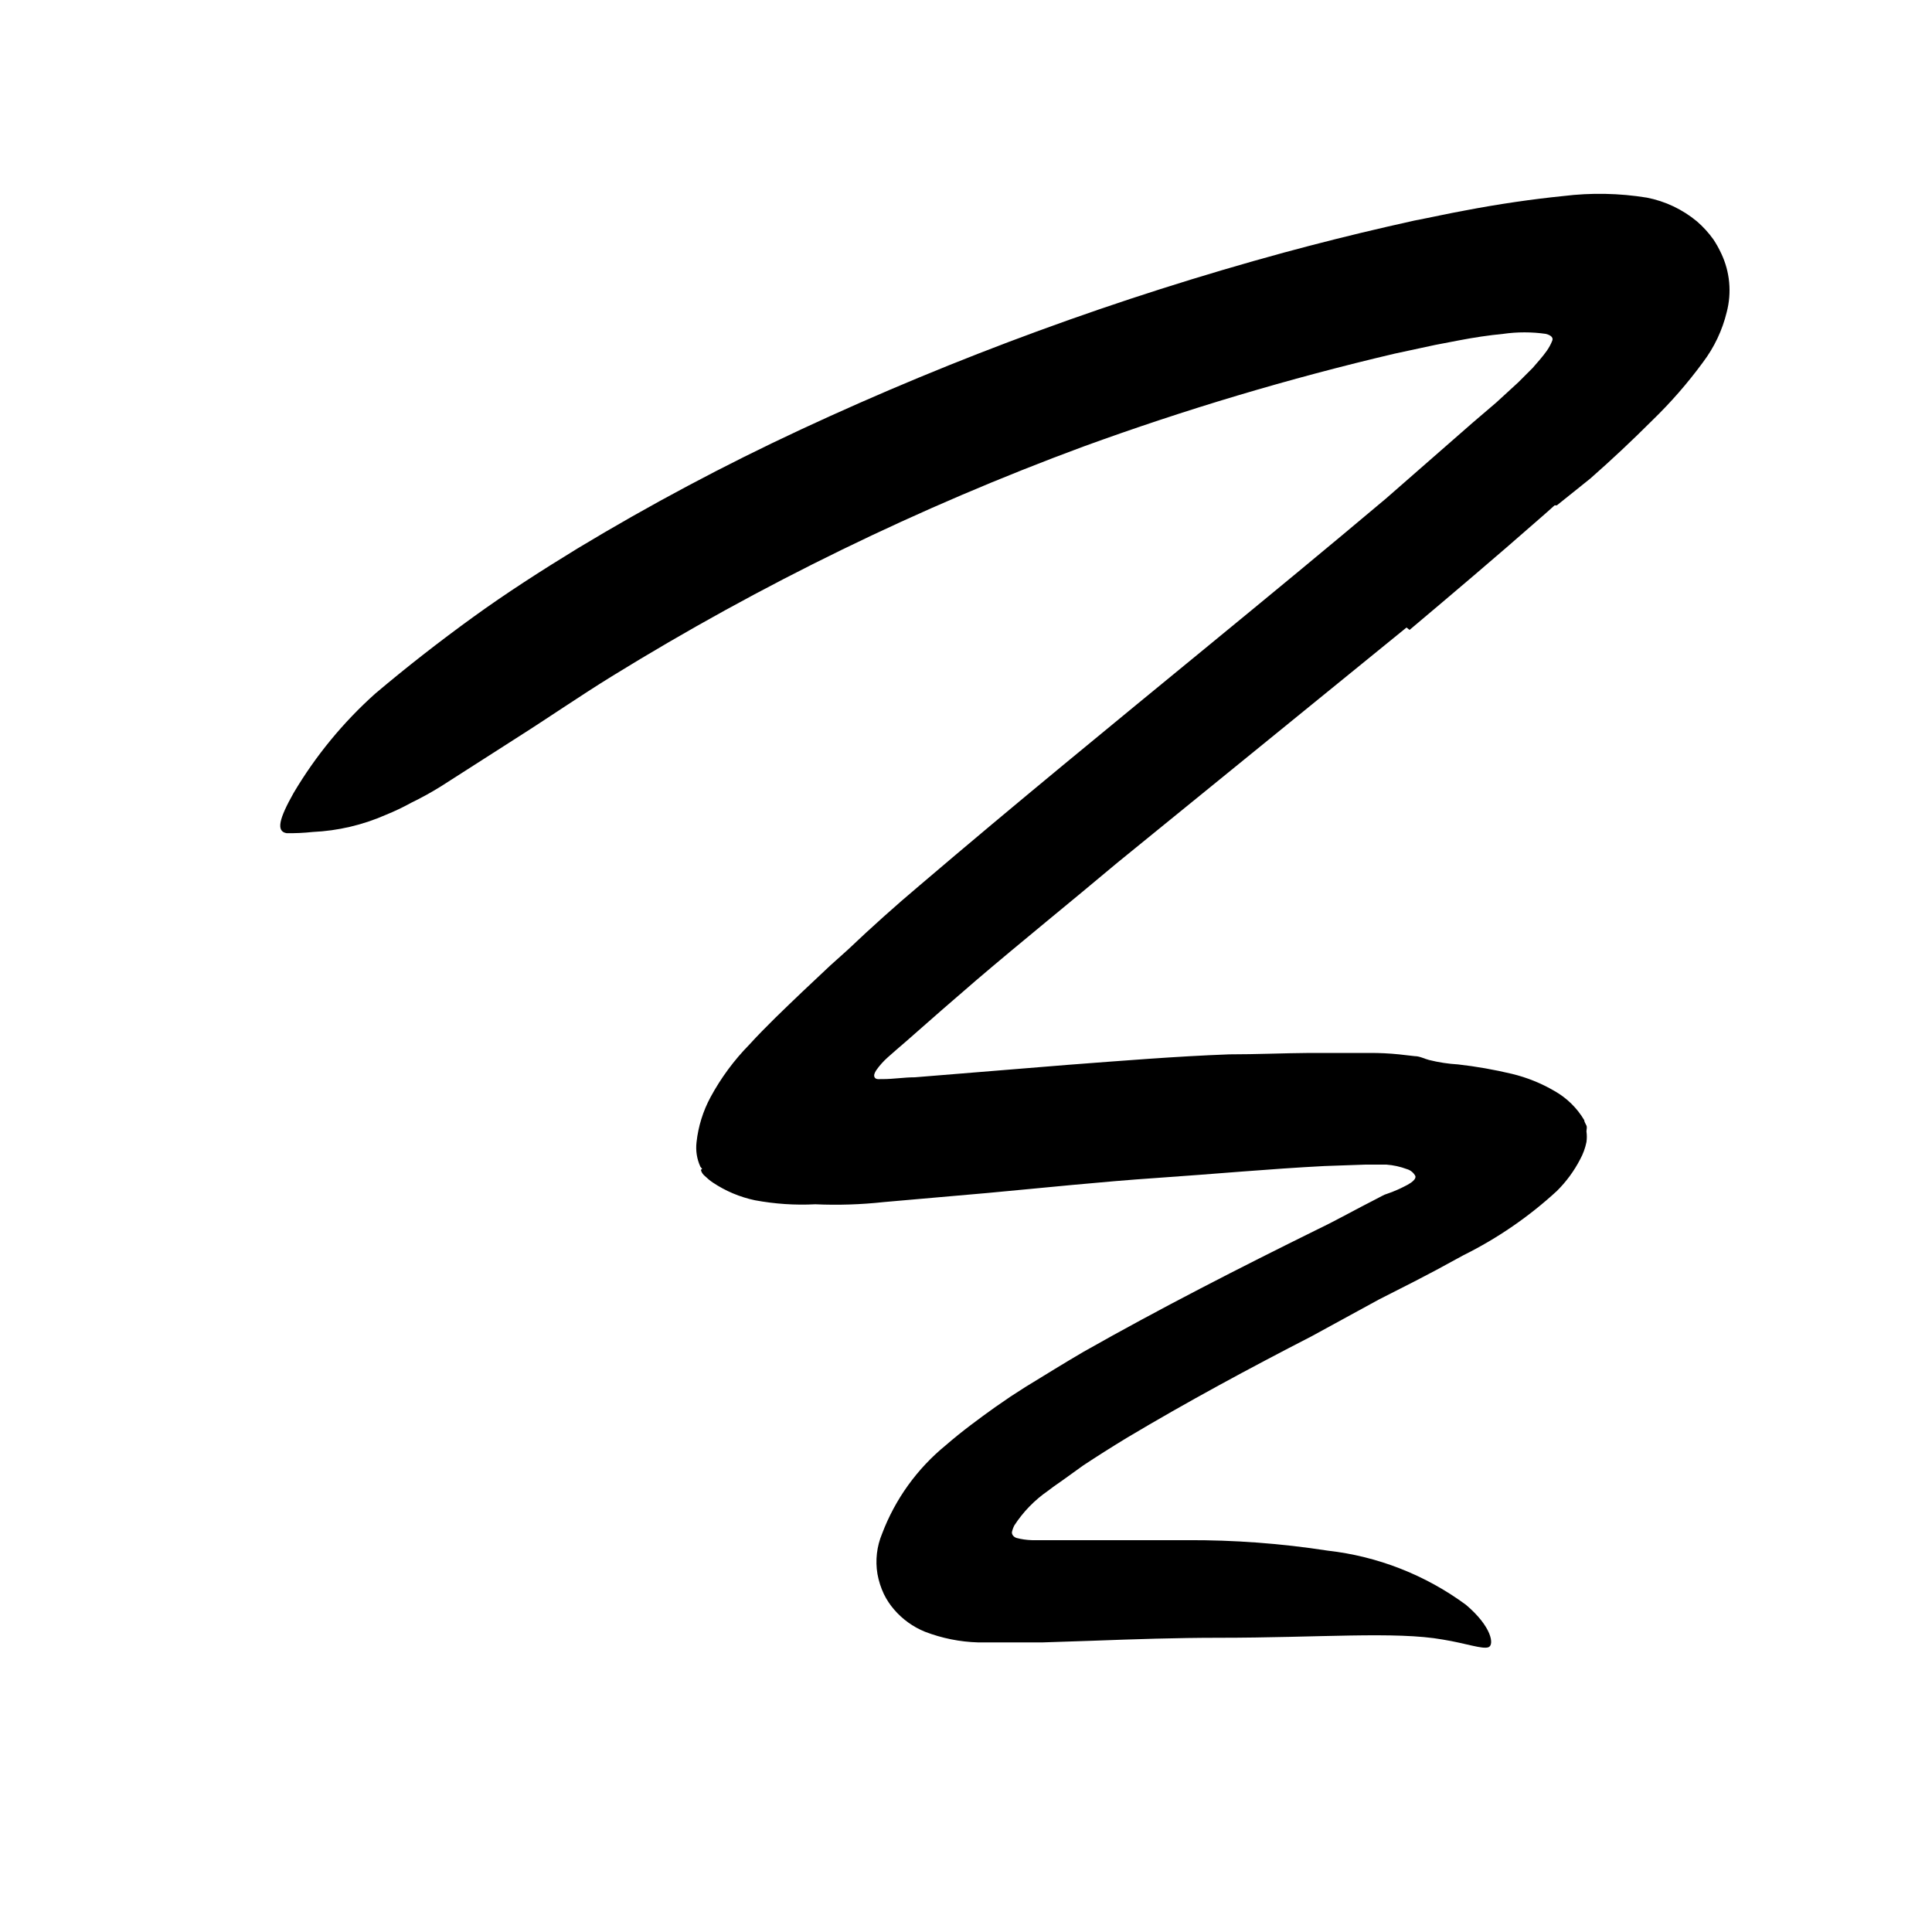 <svg width="96" height="96" viewBox="0 0 96 96" fill="none" xmlns="http://www.w3.org/2000/svg">
<path d="M69.89 31.18L55.53 42.86C53.15 44.86 50.79 46.76 48.47 48.74C47.31 49.74 46.16 50.74 45.03 51.74L44.52 52.18L44.1 52.55C43.89 52.738 43.702 52.949 43.54 53.18C43.47 53.29 43.39 53.44 43.47 53.55C43.55 53.66 43.73 53.61 43.85 53.62C44.41 53.62 44.92 53.53 45.46 53.53L53.08 52.91C55.73 52.71 58.4 52.49 61.08 52.39C62.42 52.39 63.77 52.33 65.08 52.32H67.08H68.08C68.558 52.319 69.035 52.342 69.51 52.39L70.3 52.48C70.55 52.48 70.77 52.61 71.01 52.67C71.482 52.788 71.964 52.862 72.45 52.89C73.352 52.992 74.247 53.149 75.13 53.36C75.871 53.539 76.582 53.825 77.24 54.21C77.852 54.555 78.363 55.055 78.72 55.66C78.72 55.74 78.79 55.84 78.83 55.93C78.87 56.02 78.83 56.13 78.83 56.22C78.855 56.396 78.855 56.574 78.83 56.75C78.769 57.047 78.665 57.333 78.52 57.6C78.218 58.184 77.827 58.717 77.36 59.18C75.972 60.457 74.409 61.531 72.72 62.37L71.36 63.11L70.29 63.67L68.52 64.57L65.17 66.4C62.06 68 59 69.65 56 71.44C55.26 71.89 54.53 72.35 53.82 72.82L52.82 73.54L52.35 73.87L52.07 74.08C51.407 74.539 50.839 75.123 50.4 75.8C50.345 75.908 50.305 76.022 50.28 76.14C50.28 76.28 50.39 76.38 50.51 76.42C50.761 76.487 51.02 76.523 51.28 76.53C51.81 76.53 52.28 76.53 52.79 76.53H53.87H55.55C56.68 76.53 57.82 76.53 58.97 76.53C61.313 76.518 63.654 76.692 65.97 77.05C68.456 77.33 70.825 78.257 72.84 79.74C74.13 80.83 74.26 81.74 73.96 81.85C73.66 81.96 72.86 81.66 71.7 81.47C69.36 81.05 65.52 81.38 60.55 81.38C58.48 81.38 56.38 81.45 54.22 81.53L51.8 81.61C50.72 81.61 49.62 81.61 48.6 81.61C47.696 81.584 46.804 81.404 45.96 81.08C45.37 80.84 44.845 80.463 44.43 79.98C44.227 79.747 44.056 79.488 43.92 79.21C43.77 78.892 43.662 78.556 43.6 78.21C43.487 77.535 43.566 76.842 43.83 76.21C44.481 74.49 45.575 72.972 47 71.81C47.78 71.13 48.68 70.47 49.45 69.92L50.22 69.39L50.95 68.92C51.95 68.31 52.88 67.73 53.84 67.17C57.67 65 61.59 63 65.46 61.09C66.46 60.61 67.37 60.09 68.32 59.61C68.98 59.26 68.78 59.38 68.92 59.32L69.17 59.23C69.34 59.16 69.54 59.08 69.77 58.96C69.892 58.903 70.009 58.836 70.12 58.76C70.23 58.68 70.36 58.56 70.33 58.44C70.286 58.355 70.226 58.28 70.152 58.22C70.078 58.16 69.992 58.115 69.9 58.09C69.579 57.97 69.242 57.896 68.9 57.87H68.61H67.81L65.81 57.94C63.08 58.08 60.3 58.34 57.5 58.53C54.7 58.72 51.88 59.02 49.05 59.28L43.92 59.73C42.788 59.854 41.648 59.891 40.51 59.84C39.506 59.892 38.499 59.824 37.51 59.64C36.764 59.482 36.054 59.184 35.42 58.76C35.281 58.666 35.15 58.558 35.03 58.44C34.944 58.373 34.878 58.283 34.84 58.18C34.832 58.157 34.832 58.133 34.84 58.11C34.84 58.11 34.98 58.03 34.91 58.11L34.8 57.97C34.627 57.592 34.562 57.173 34.61 56.76C34.695 55.972 34.933 55.208 35.31 54.51C35.826 53.558 36.472 52.683 37.23 51.91C38.05 51.01 38.98 50.13 39.89 49.26L41.25 47.98L42.13 47.19C43.317 46.063 44.503 45 45.69 44C50.45 39.94 55.27 36 60.06 32.07C63.01 29.65 65.96 27.22 68.87 24.77C70.29 23.53 71.727 22.273 73.18 21L74.35 20C74.71 19.67 75.08 19.33 75.44 19L76.16 18.28C76.39 18.01 76.65 17.73 76.86 17.43C76.969 17.274 77.06 17.107 77.13 16.93C77.21 16.72 76.96 16.63 76.81 16.59C76.107 16.49 75.393 16.49 74.69 16.59C73.97 16.66 73.24 16.77 72.51 16.91L71.31 17.14L69.31 17.57C64.063 18.802 58.894 20.345 53.83 22.19C45.665 25.209 37.82 29.031 30.41 33.6C28.79 34.6 27.26 35.66 25.65 36.68L21.9 39.08C21.424 39.376 20.934 39.646 20.43 39.89C20.022 40.115 19.602 40.315 19.17 40.49C18.023 40.995 16.792 41.283 15.54 41.34C15.108 41.387 14.674 41.407 14.24 41.4C13.7 41.31 13.88 40.66 14.59 39.4C15.681 37.56 17.047 35.897 18.64 34.47C20.2 33.15 21.83 31.88 23.5 30.67C25.17 29.46 26.92 28.34 28.7 27.25C32.292 25.083 35.997 23.11 39.8 21.34C47.537 17.737 55.566 14.796 63.8 12.55C65.5 12.09 67.21 11.66 68.95 11.26L70.28 10.96C71.12 10.8 71.96 10.61 72.79 10.46C74.46 10.14 76.11 9.9 77.69 9.74C79.067 9.571 80.461 9.598 81.83 9.82C82.746 9.998 83.602 10.404 84.32 11C84.628 11.266 84.903 11.569 85.14 11.9C85.287 12.123 85.417 12.357 85.53 12.6C85.959 13.508 86.054 14.538 85.8 15.51C85.581 16.412 85.18 17.259 84.62 18C83.863 19.033 83.02 20 82.1 20.89C81.1 21.89 80.1 22.83 79.02 23.78L77.36 25.11C77.36 25.11 77.26 25.11 77.25 25.11L77.18 25.17L77.08 25.26L76.88 25.44L76.48 25.79C74.34 27.67 72.19 29.49 70.04 31.3L69.89 31.18Z" fill="currentColor"/>
</svg>
